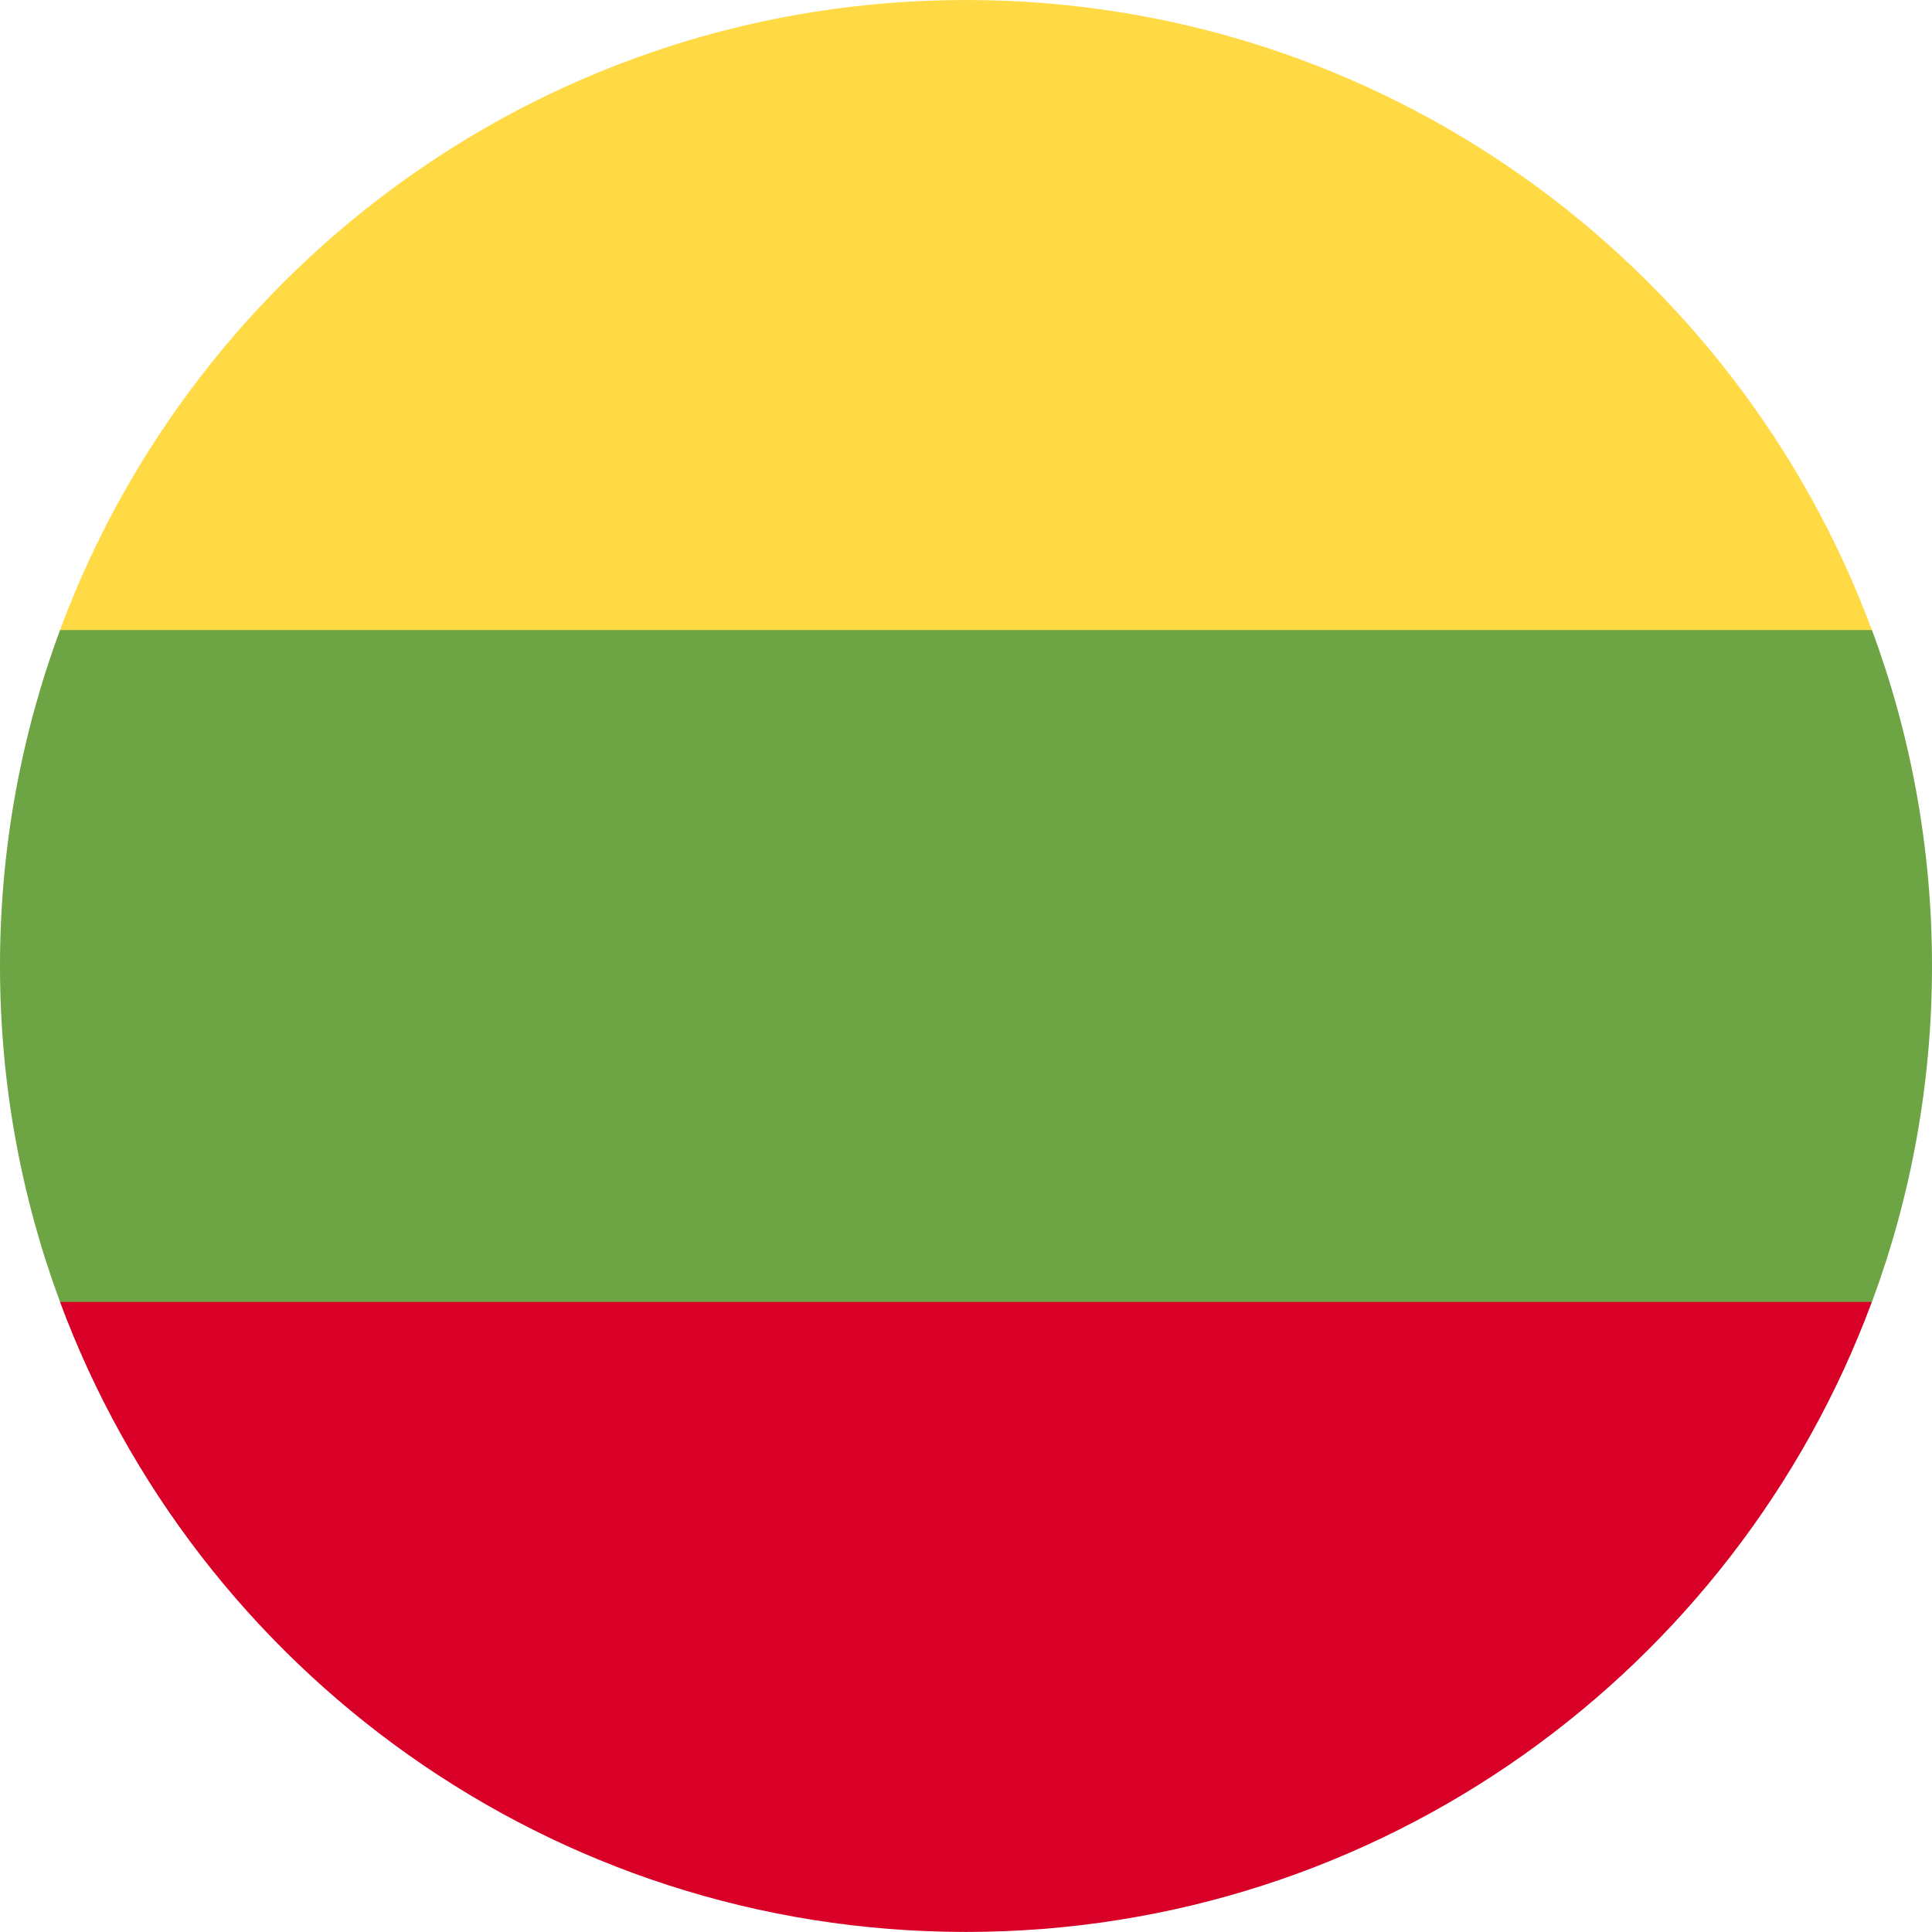 <svg width="32" height="32" viewBox="0 0 32 32" fill="none" xmlns="http://www.w3.org/2000/svg">
<g clip-path="url(#clip0_20142_72563)">
<path d="M31.005 21.565C31.648 19.831 32 17.957 32 15.999C32 14.042 31.648 12.168 31.005 10.434L16 9.043L0.995 10.434C0.352 12.168 0 14.042 0 15.999C0 17.957 0.352 19.831 0.995 21.565L16 22.956L31.005 21.565Z" fill="#6DA544"/>
<path d="M31.004 10.435C28.743 4.342 22.878 0 15.999 0C9.12 0 3.255 4.342 0.994 10.435H31.004Z" fill="#FFDA44"/>
<path d="M15.999 31.999C22.878 31.999 28.743 27.657 31.004 21.564H0.994C3.255 27.657 9.12 31.999 15.999 31.999Z" fill="#D80027"/>
</g>
<defs>
<clipPath id="clip0_20142_72563">
<rect width="32" height="32" fill="white"/>
</clipPath>
</defs>
</svg>
